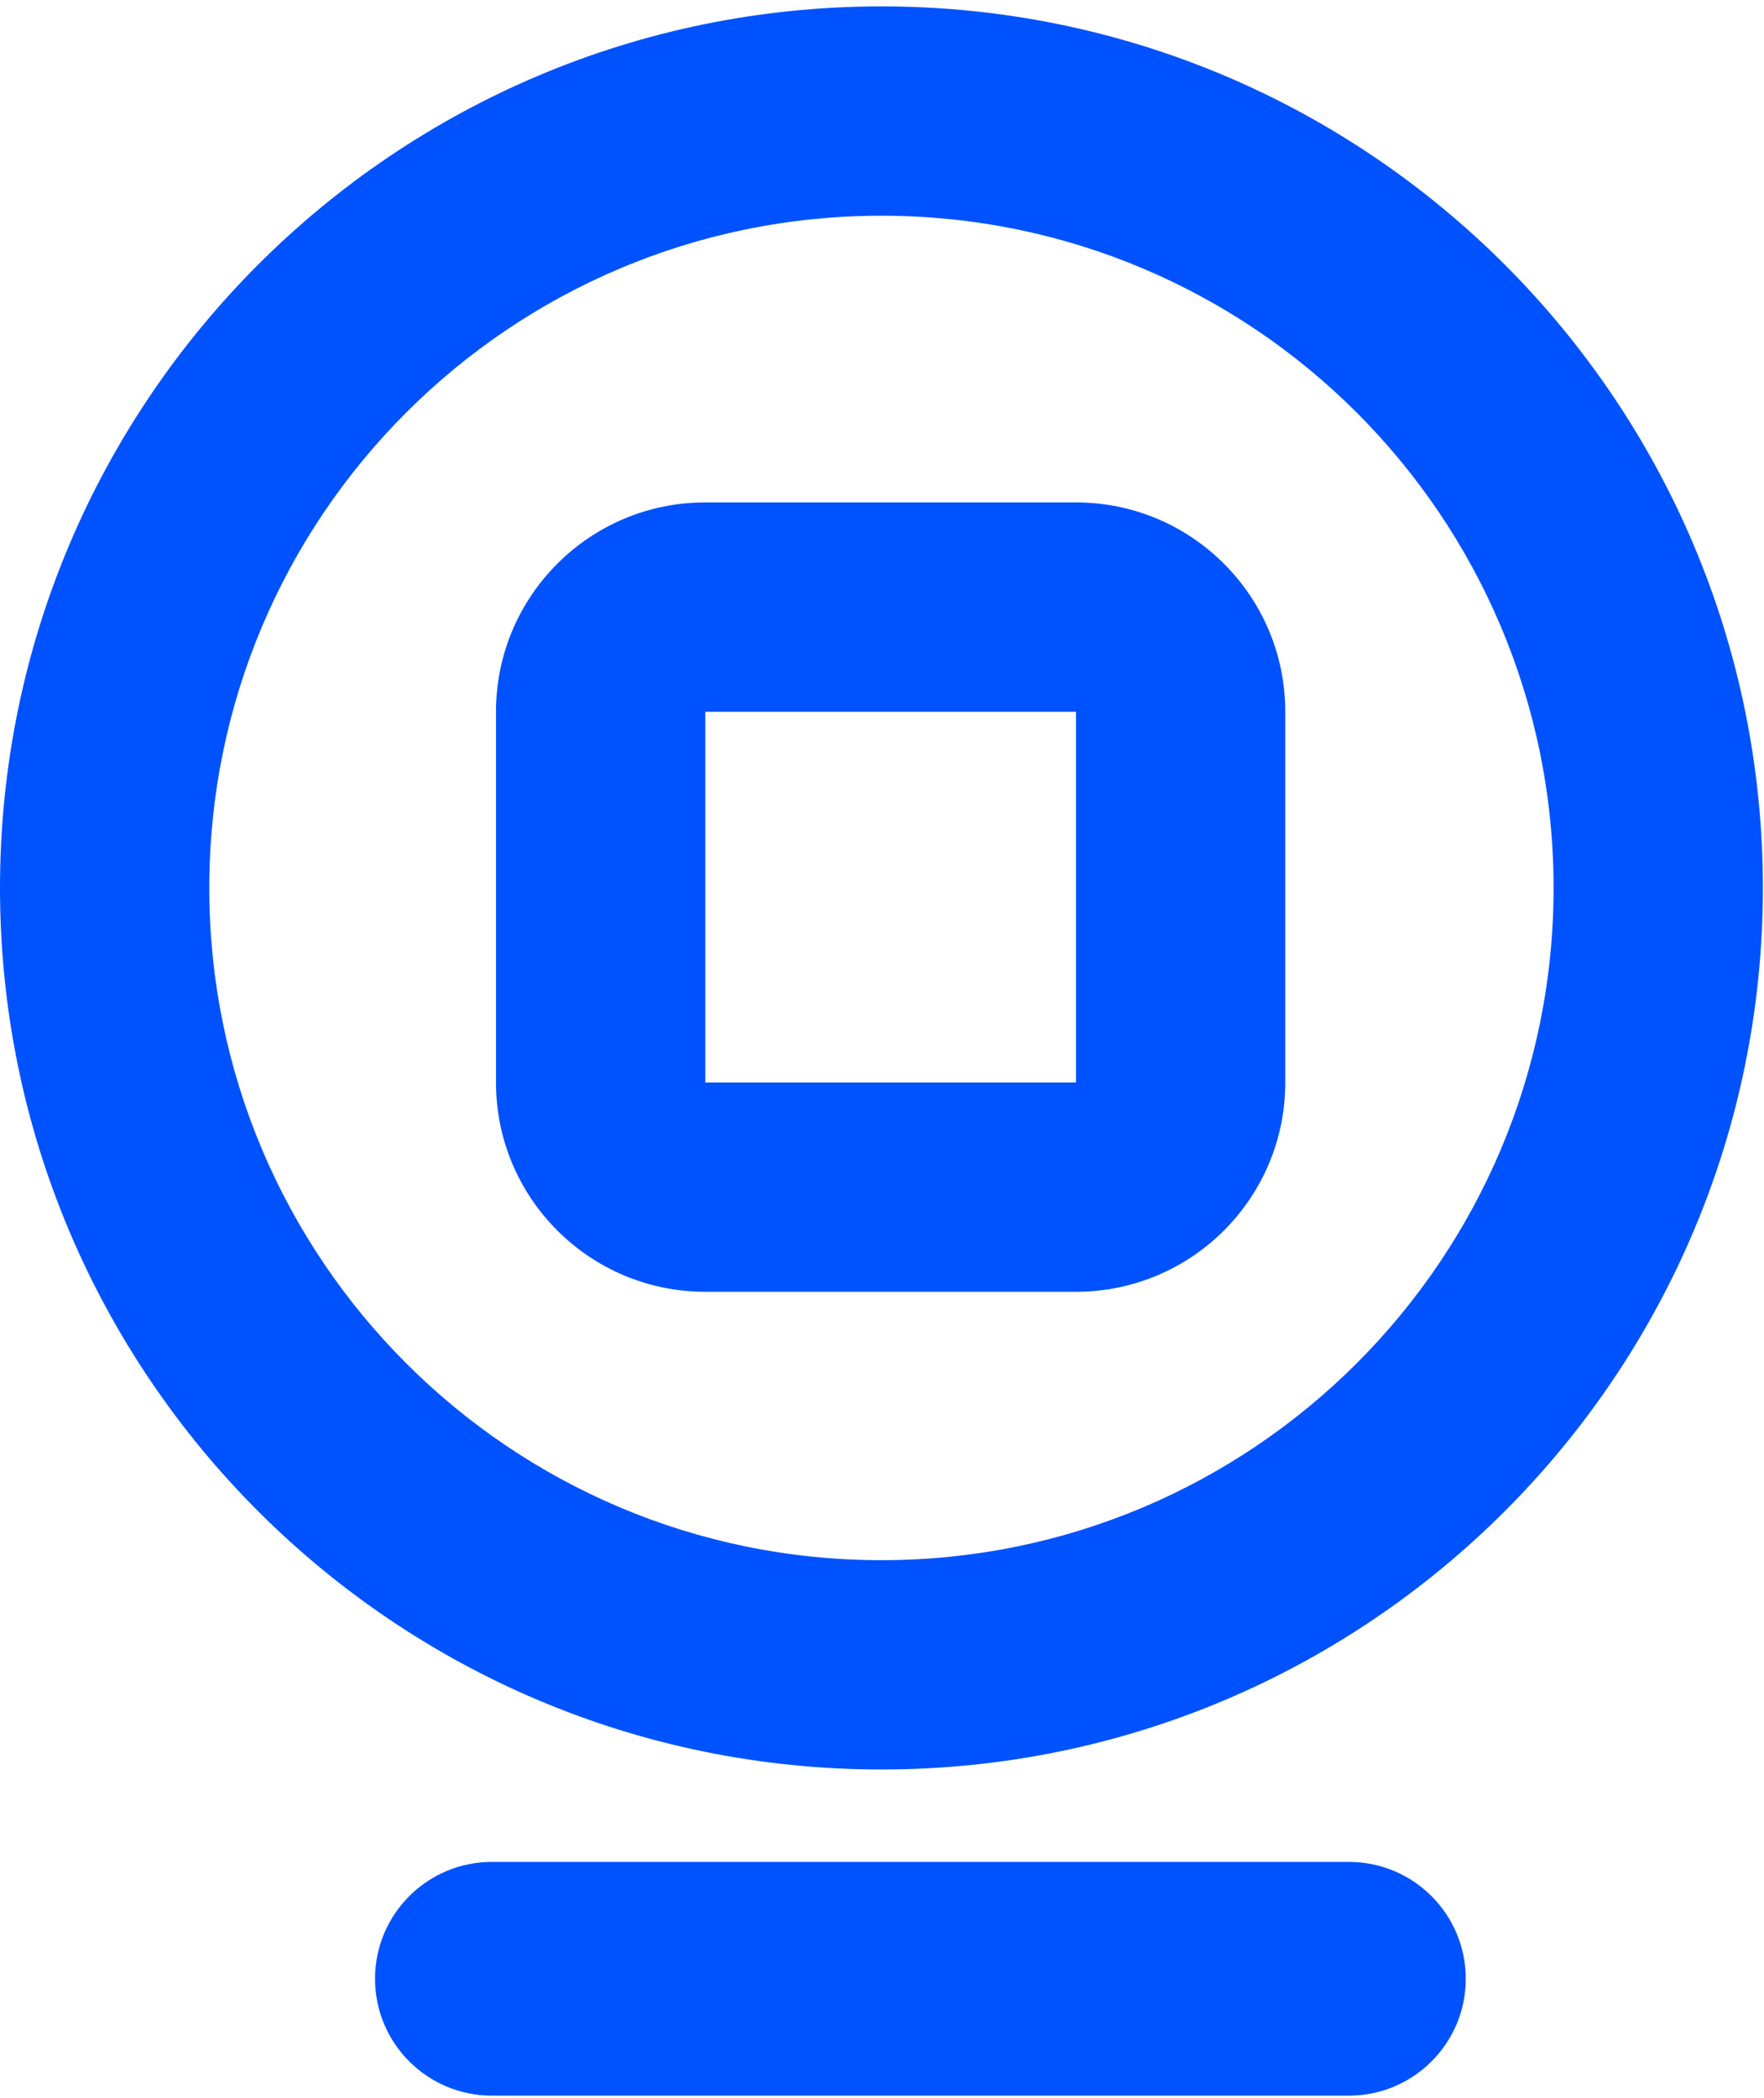 <svg width="74" height="88" viewBox="0 0 74 88" fill="none" xmlns="http://www.w3.org/2000/svg">
<path fill-rule="evenodd" clip-rule="evenodd" d="M36.977 9.048C21.404 9.048 8.78 21.672 8.78 37.245C8.78 52.817 21.404 65.442 36.977 65.442C52.549 65.442 65.173 52.817 65.173 37.245C65.173 21.672 52.549 9.048 36.977 9.048ZM73.953 37.245C73.953 16.823 57.398 0.268 36.977 0.268C16.555 0.268 9.84585e-05 16.823 9.75658e-05 37.245C9.66732e-05 57.666 16.555 74.221 36.977 74.221C57.398 74.221 73.953 57.666 73.953 37.245Z" fill="#0052FF"/>
<path fill-rule="evenodd" clip-rule="evenodd" d="M45.138 29.854H29.587L29.587 45.405L45.138 45.405L45.138 29.854ZM29.587 21.074C24.738 21.074 20.807 25.005 20.807 29.854V45.405C20.807 50.254 24.738 54.184 29.587 54.184H45.138C49.986 54.184 53.917 50.254 53.917 45.405V29.854C53.917 25.005 49.986 21.074 45.138 21.074H29.587Z" fill="#0052FF"/>
<path fill-rule="evenodd" clip-rule="evenodd" d="M15.733 83C15.733 80.293 17.927 78.098 20.635 78.098L56.586 78.098C59.294 78.098 61.489 80.293 61.489 83C61.489 85.707 59.294 87.902 56.586 87.902L20.635 87.902C17.927 87.902 15.733 85.707 15.733 83Z" fill="#0052FF"/>
</svg>
